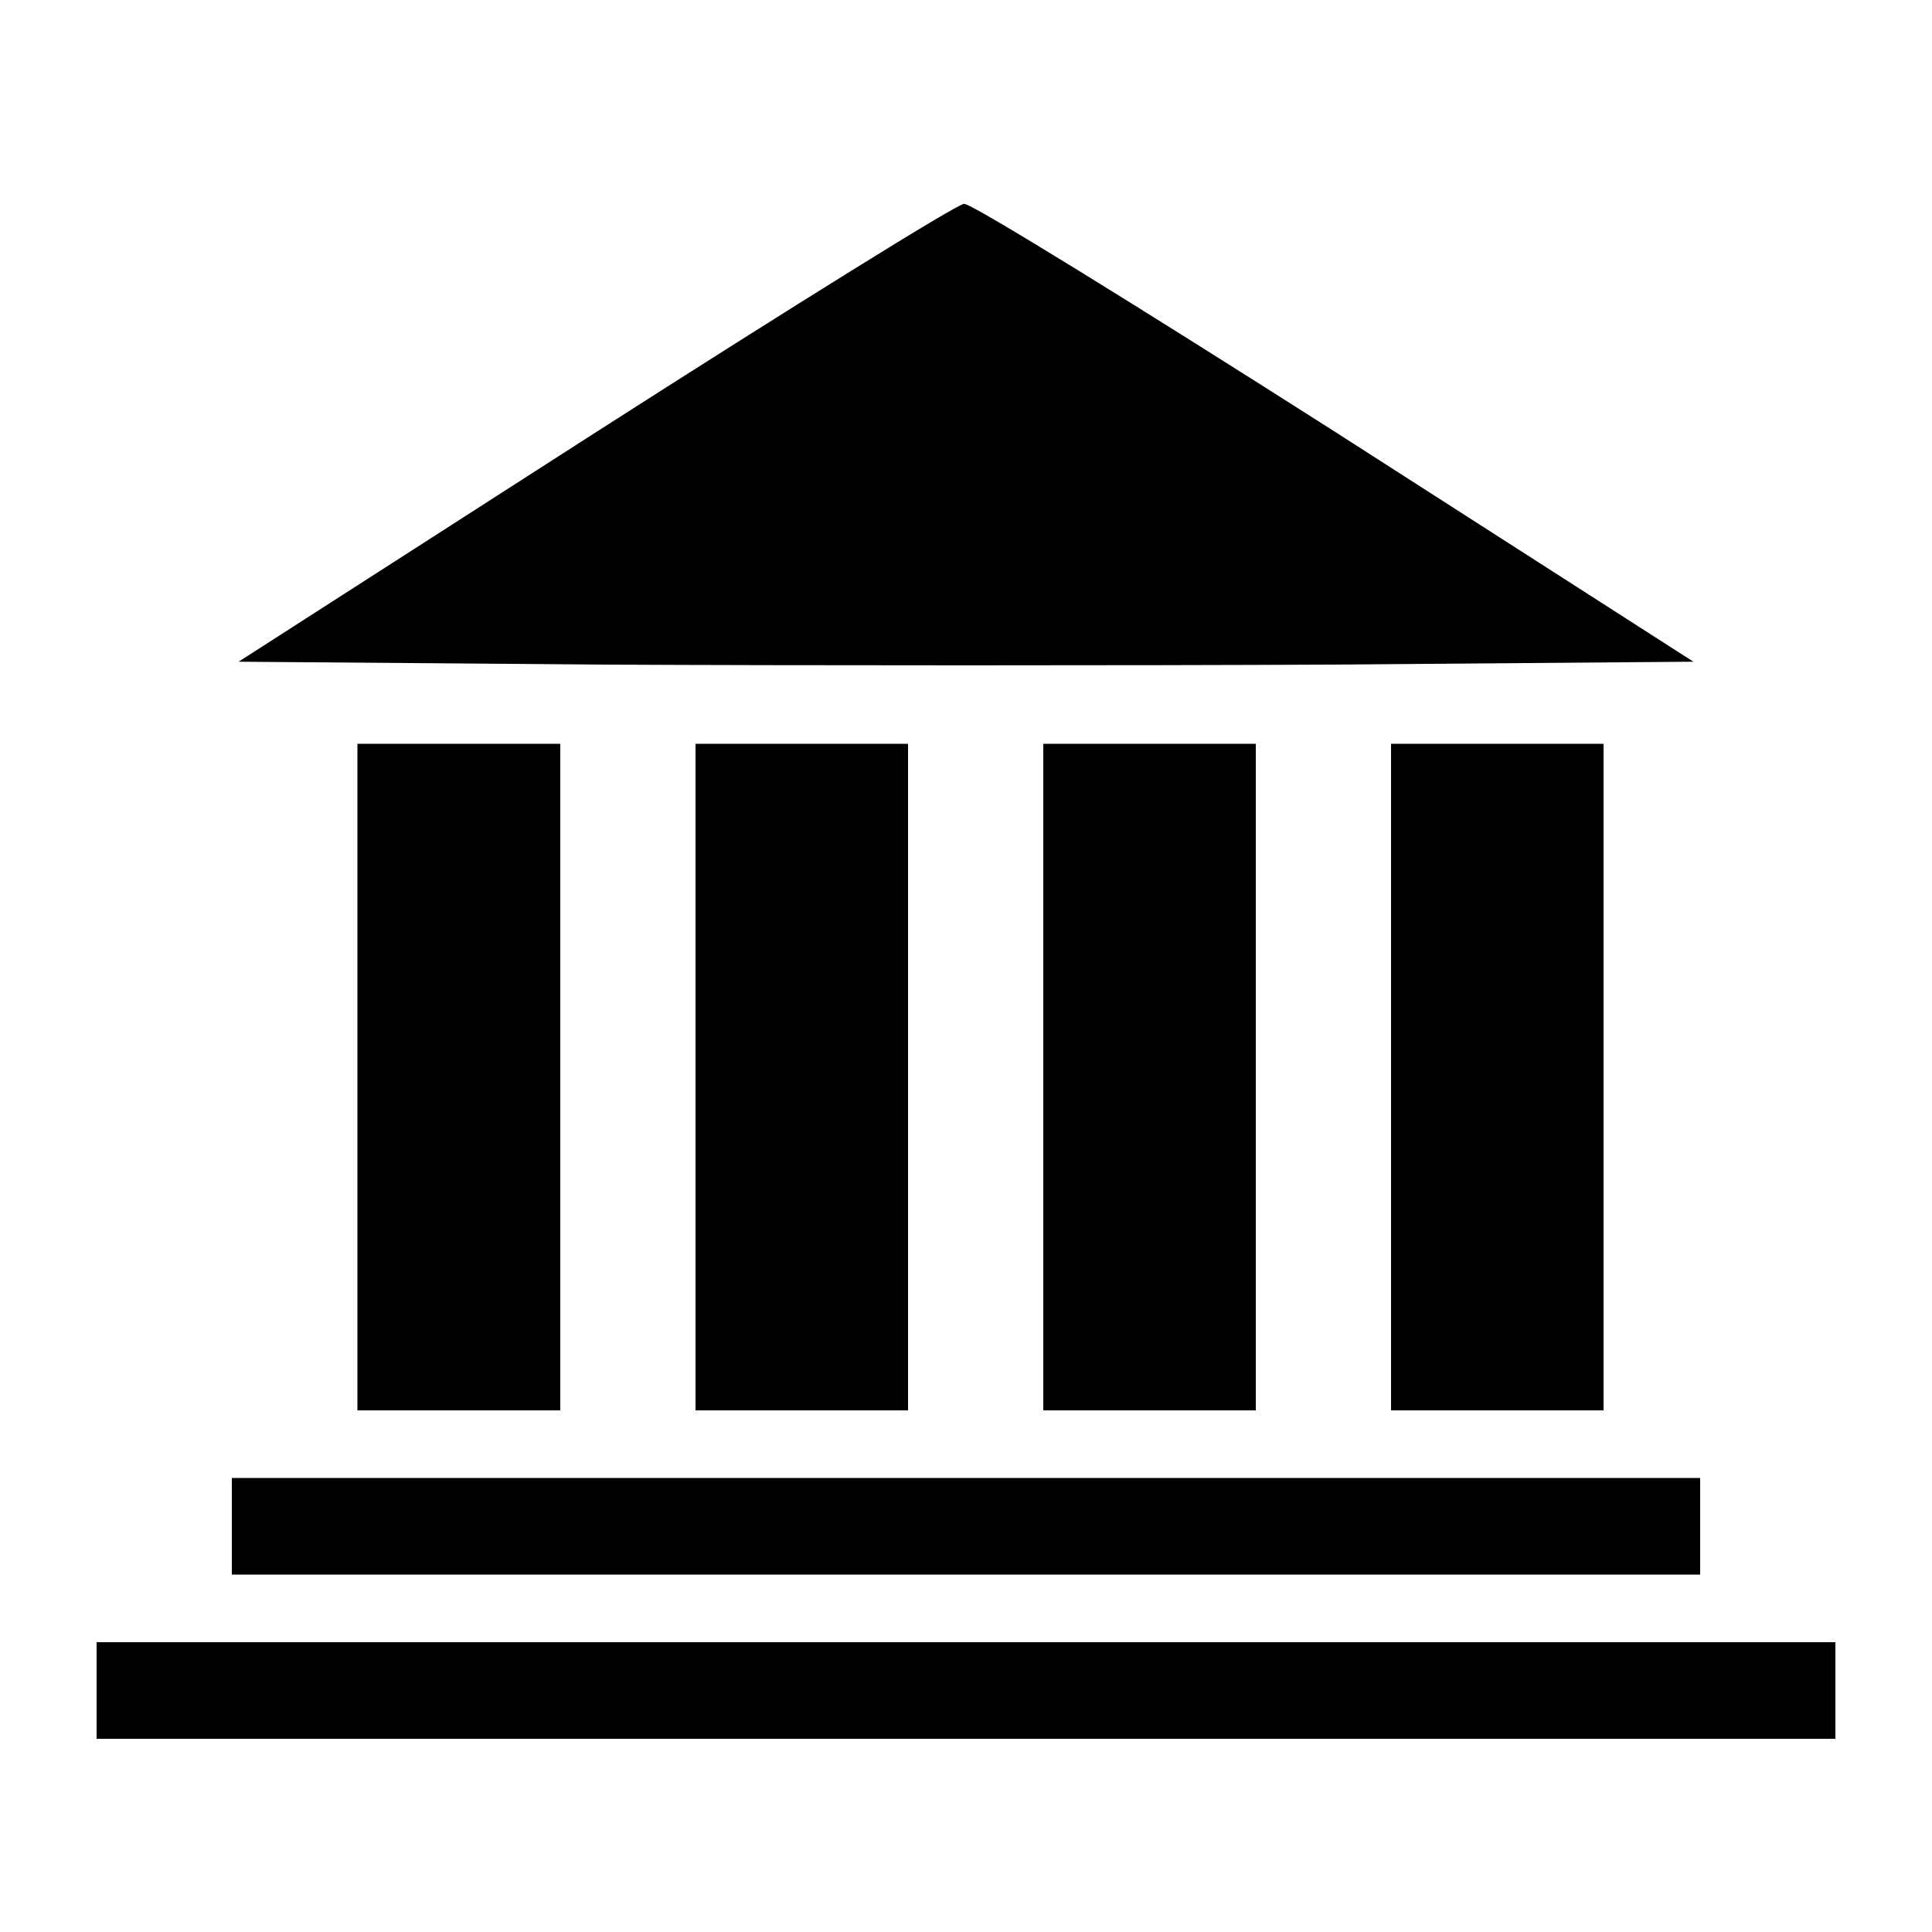 <?xml version="1.0" standalone="no"?>
<!DOCTYPE svg PUBLIC "-//W3C//DTD SVG 20010904//EN"
 "http://www.w3.org/TR/2001/REC-SVG-20010904/DTD/svg10.dtd">
<svg version="1.0" xmlns="http://www.w3.org/2000/svg"
 width="200pt" height="200pt" viewBox="0 0 200 200"
 preserveAspectRatio="xMidYMid meet">

<g transform="translate(0,200) scale(0.1,-0.1)"
fill="#000000" stroke="none">
<path d="M616 1552 l-369 -237 377 -3 c207 -1 545 -1 753 0 l376 3 -371 238
c-204 130 -377 237 -384 236 -7 0 -179 -107 -382 -237z"/>
<path d="M370 885 l0 -345 105 0 105 0 0 345 0 345 -105 0 -105 0 0 -345z"/>
<path d="M720 885 l0 -345 110 0 110 0 0 345 0 345 -110 0 -110 0 0 -345z"/>
<path d="M1080 885 l0 -345 110 0 110 0 0 345 0 345 -110 0 -110 0 0 -345z"/>
<path d="M1440 885 l0 -345 110 0 110 0 0 345 0 345 -110 0 -110 0 0 -345z"/>
<path d="M240 420 l0 -50 760 0 760 0 0 50 0 50 -760 0 -760 0 0 -50z"/>
<path d="M100 250 l0 -50 900 0 900 0 0 50 0 50 -900 0 -900 0 0 -50z"/>
</g>
</svg>
